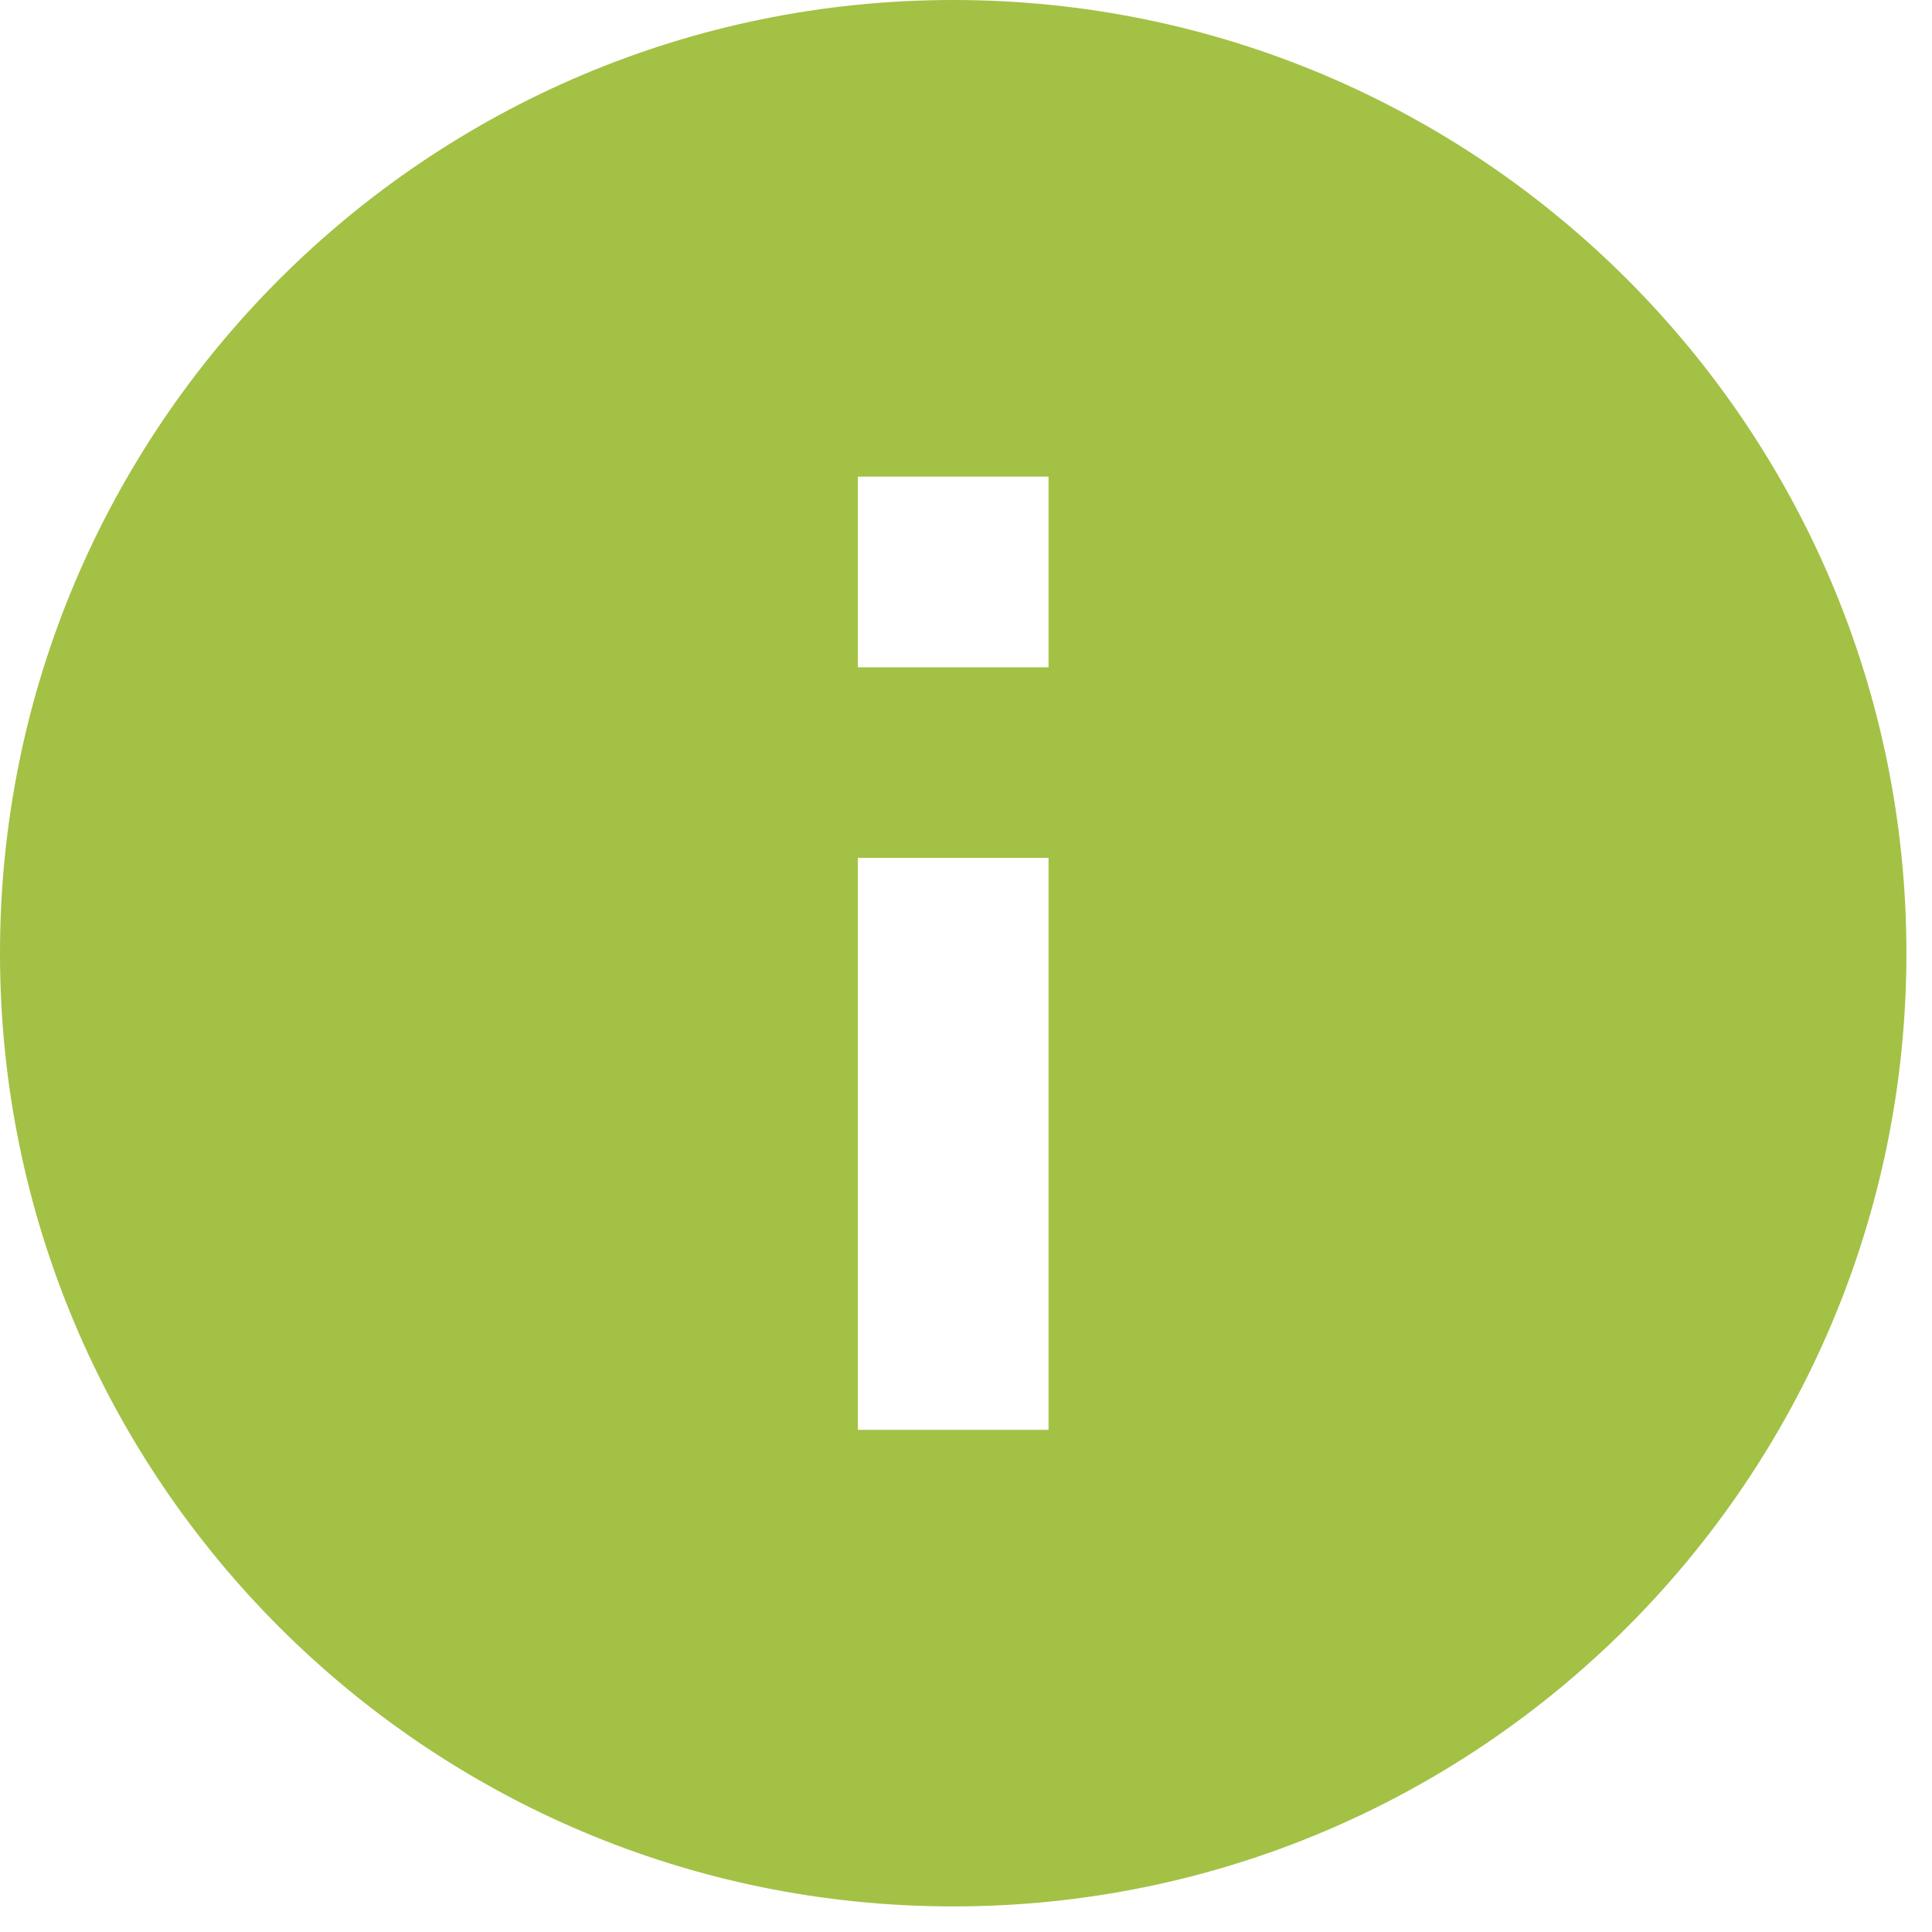 <svg xmlns="http://www.w3.org/2000/svg" width="29" height="29" viewBox="0 0 29 29"><g><g><path fill="#a3c145" d="M15.739 10.016h-2.862V7.154h2.862zm0 11.446h-2.862v-8.585h2.862zM14.309 0C6.41 0 0 6.41 0 14.308s6.41 14.308 14.308 14.308 14.308-6.41 14.308-14.308S22.206 0 14.308 0z"/></g></g></svg>